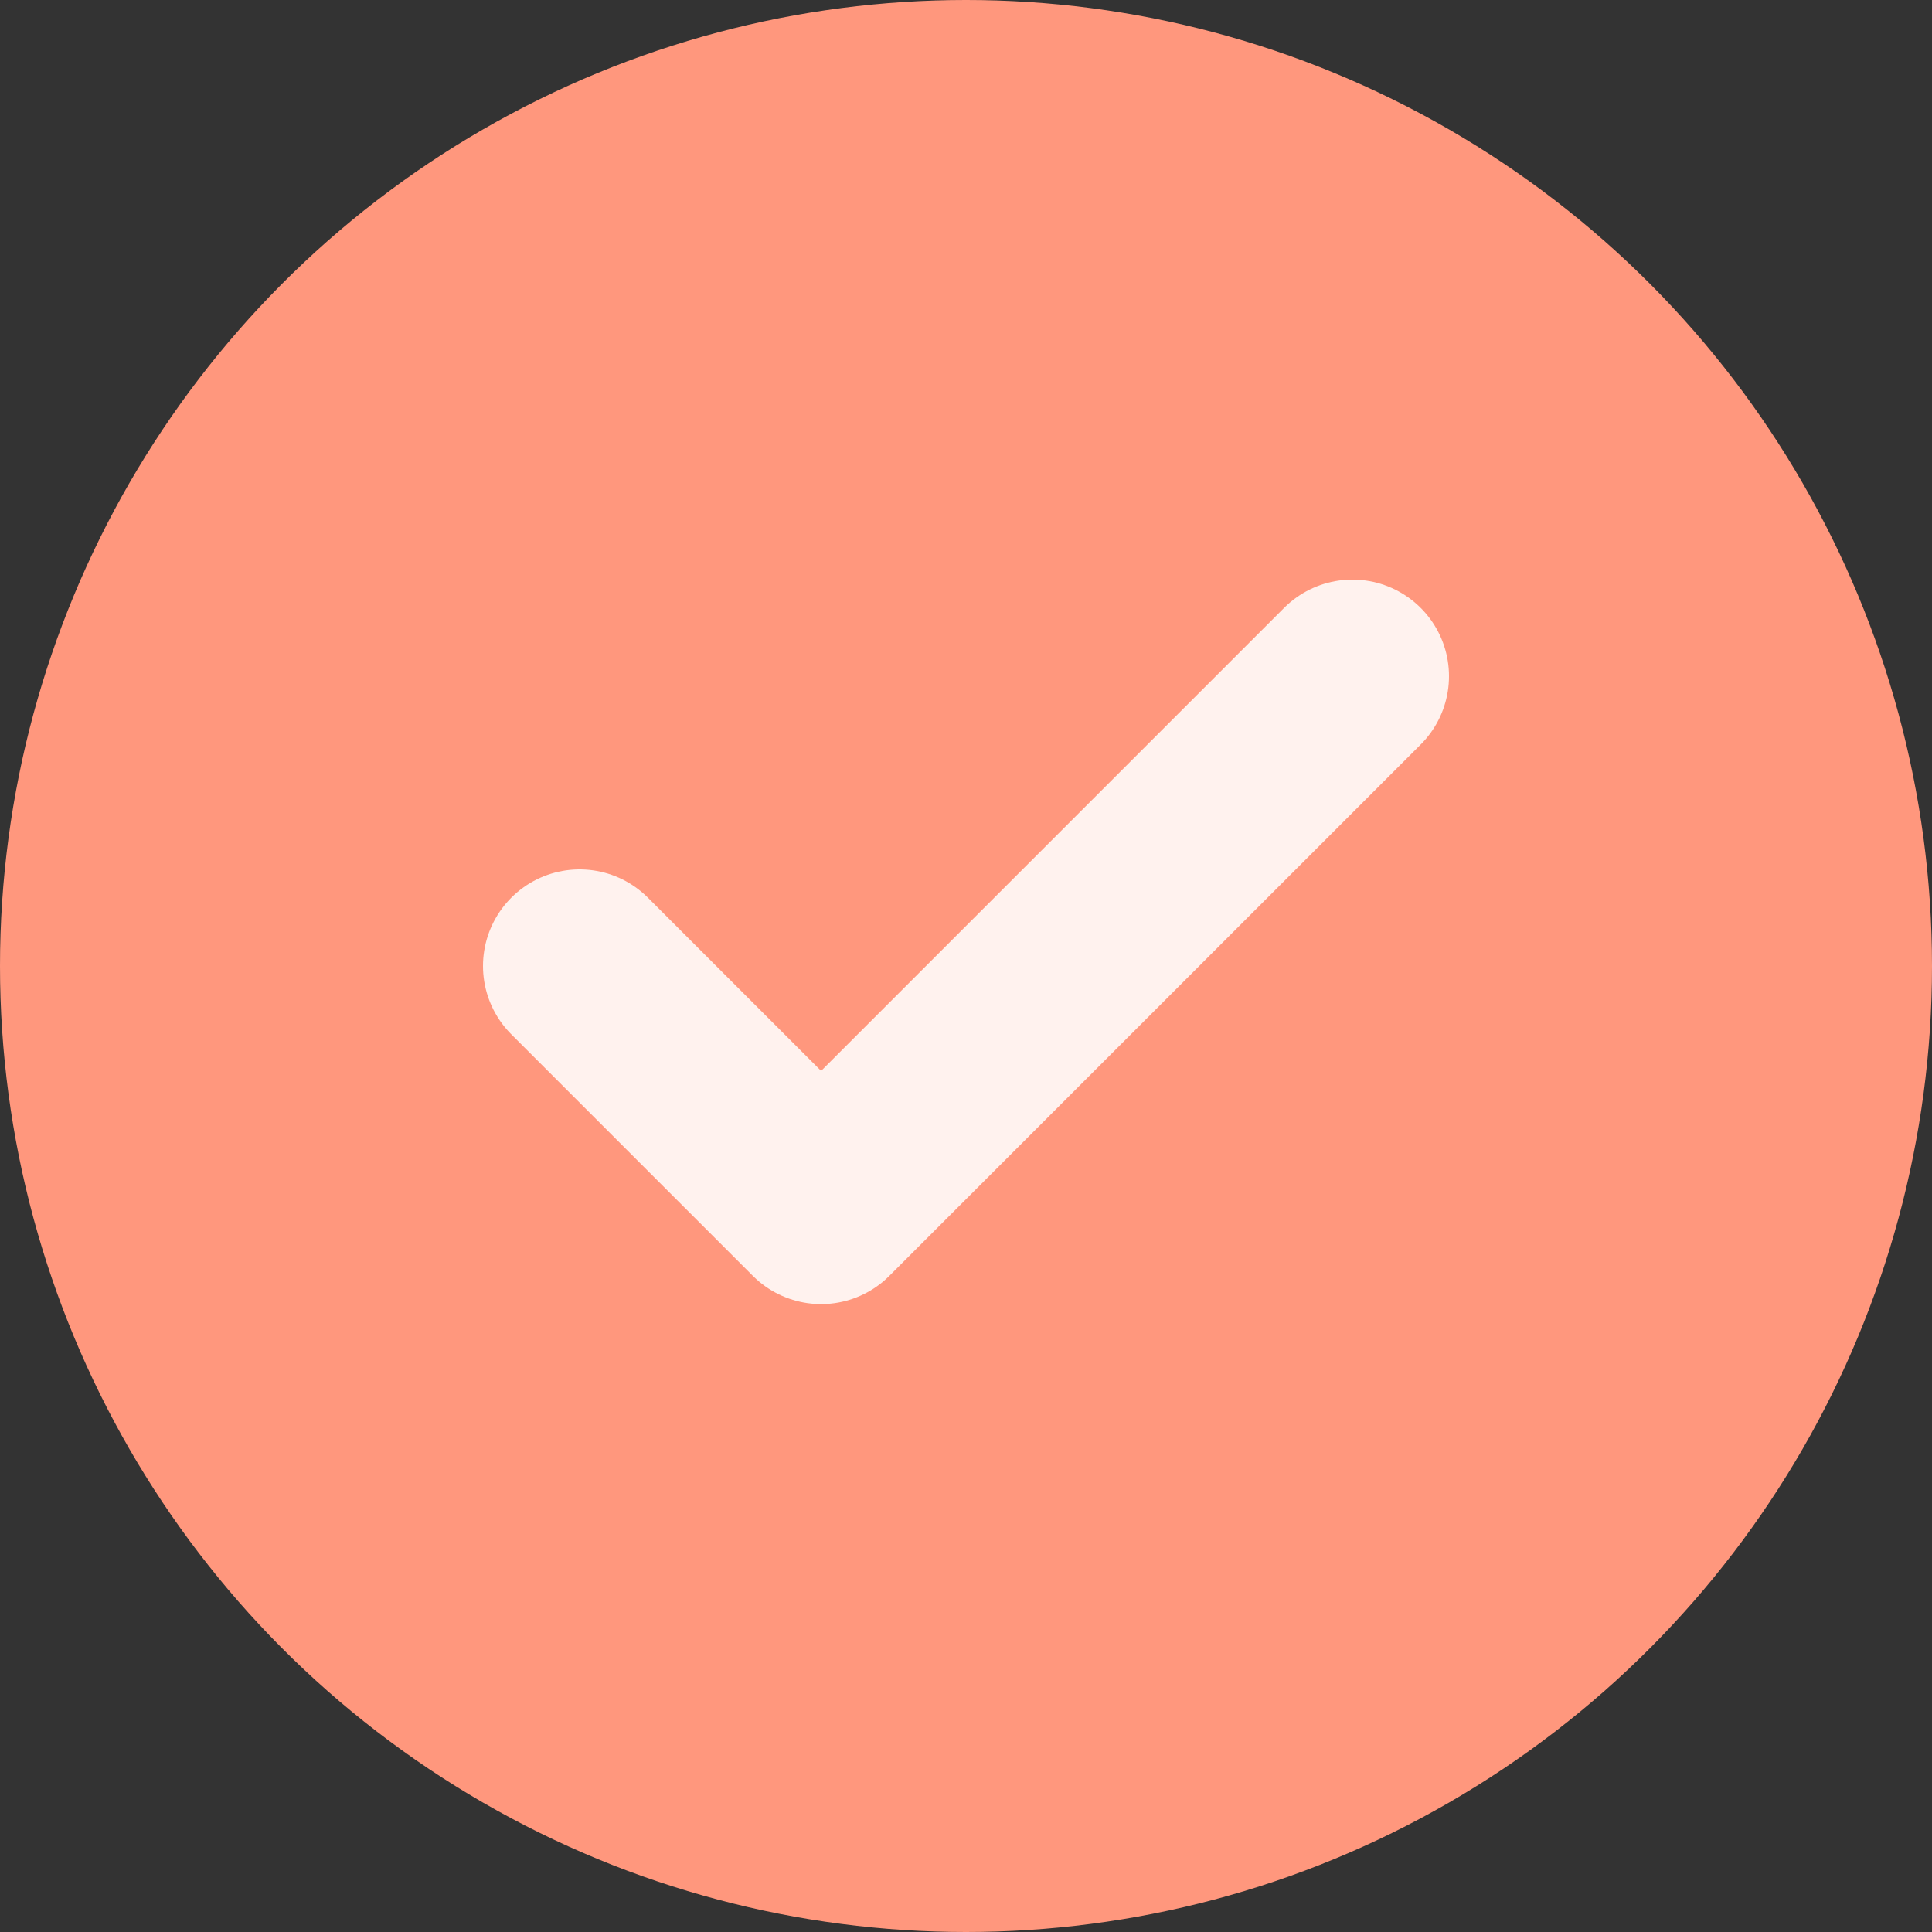 <svg width="20" height="20" viewBox="0 0 20 20" fill="none" xmlns="http://www.w3.org/2000/svg">
<rect x="0" y="0" width="20" height="20" fill="#333333" stroke="none"/>
<circle cx="10" cy="10" r="10" fill="#FF977D"/>
<path d="M14 7L8.5 12.5L6 10" stroke="#FFF2EE" stroke-width="2" stroke-linecap="round" stroke-linejoin="round"/>
</svg>
